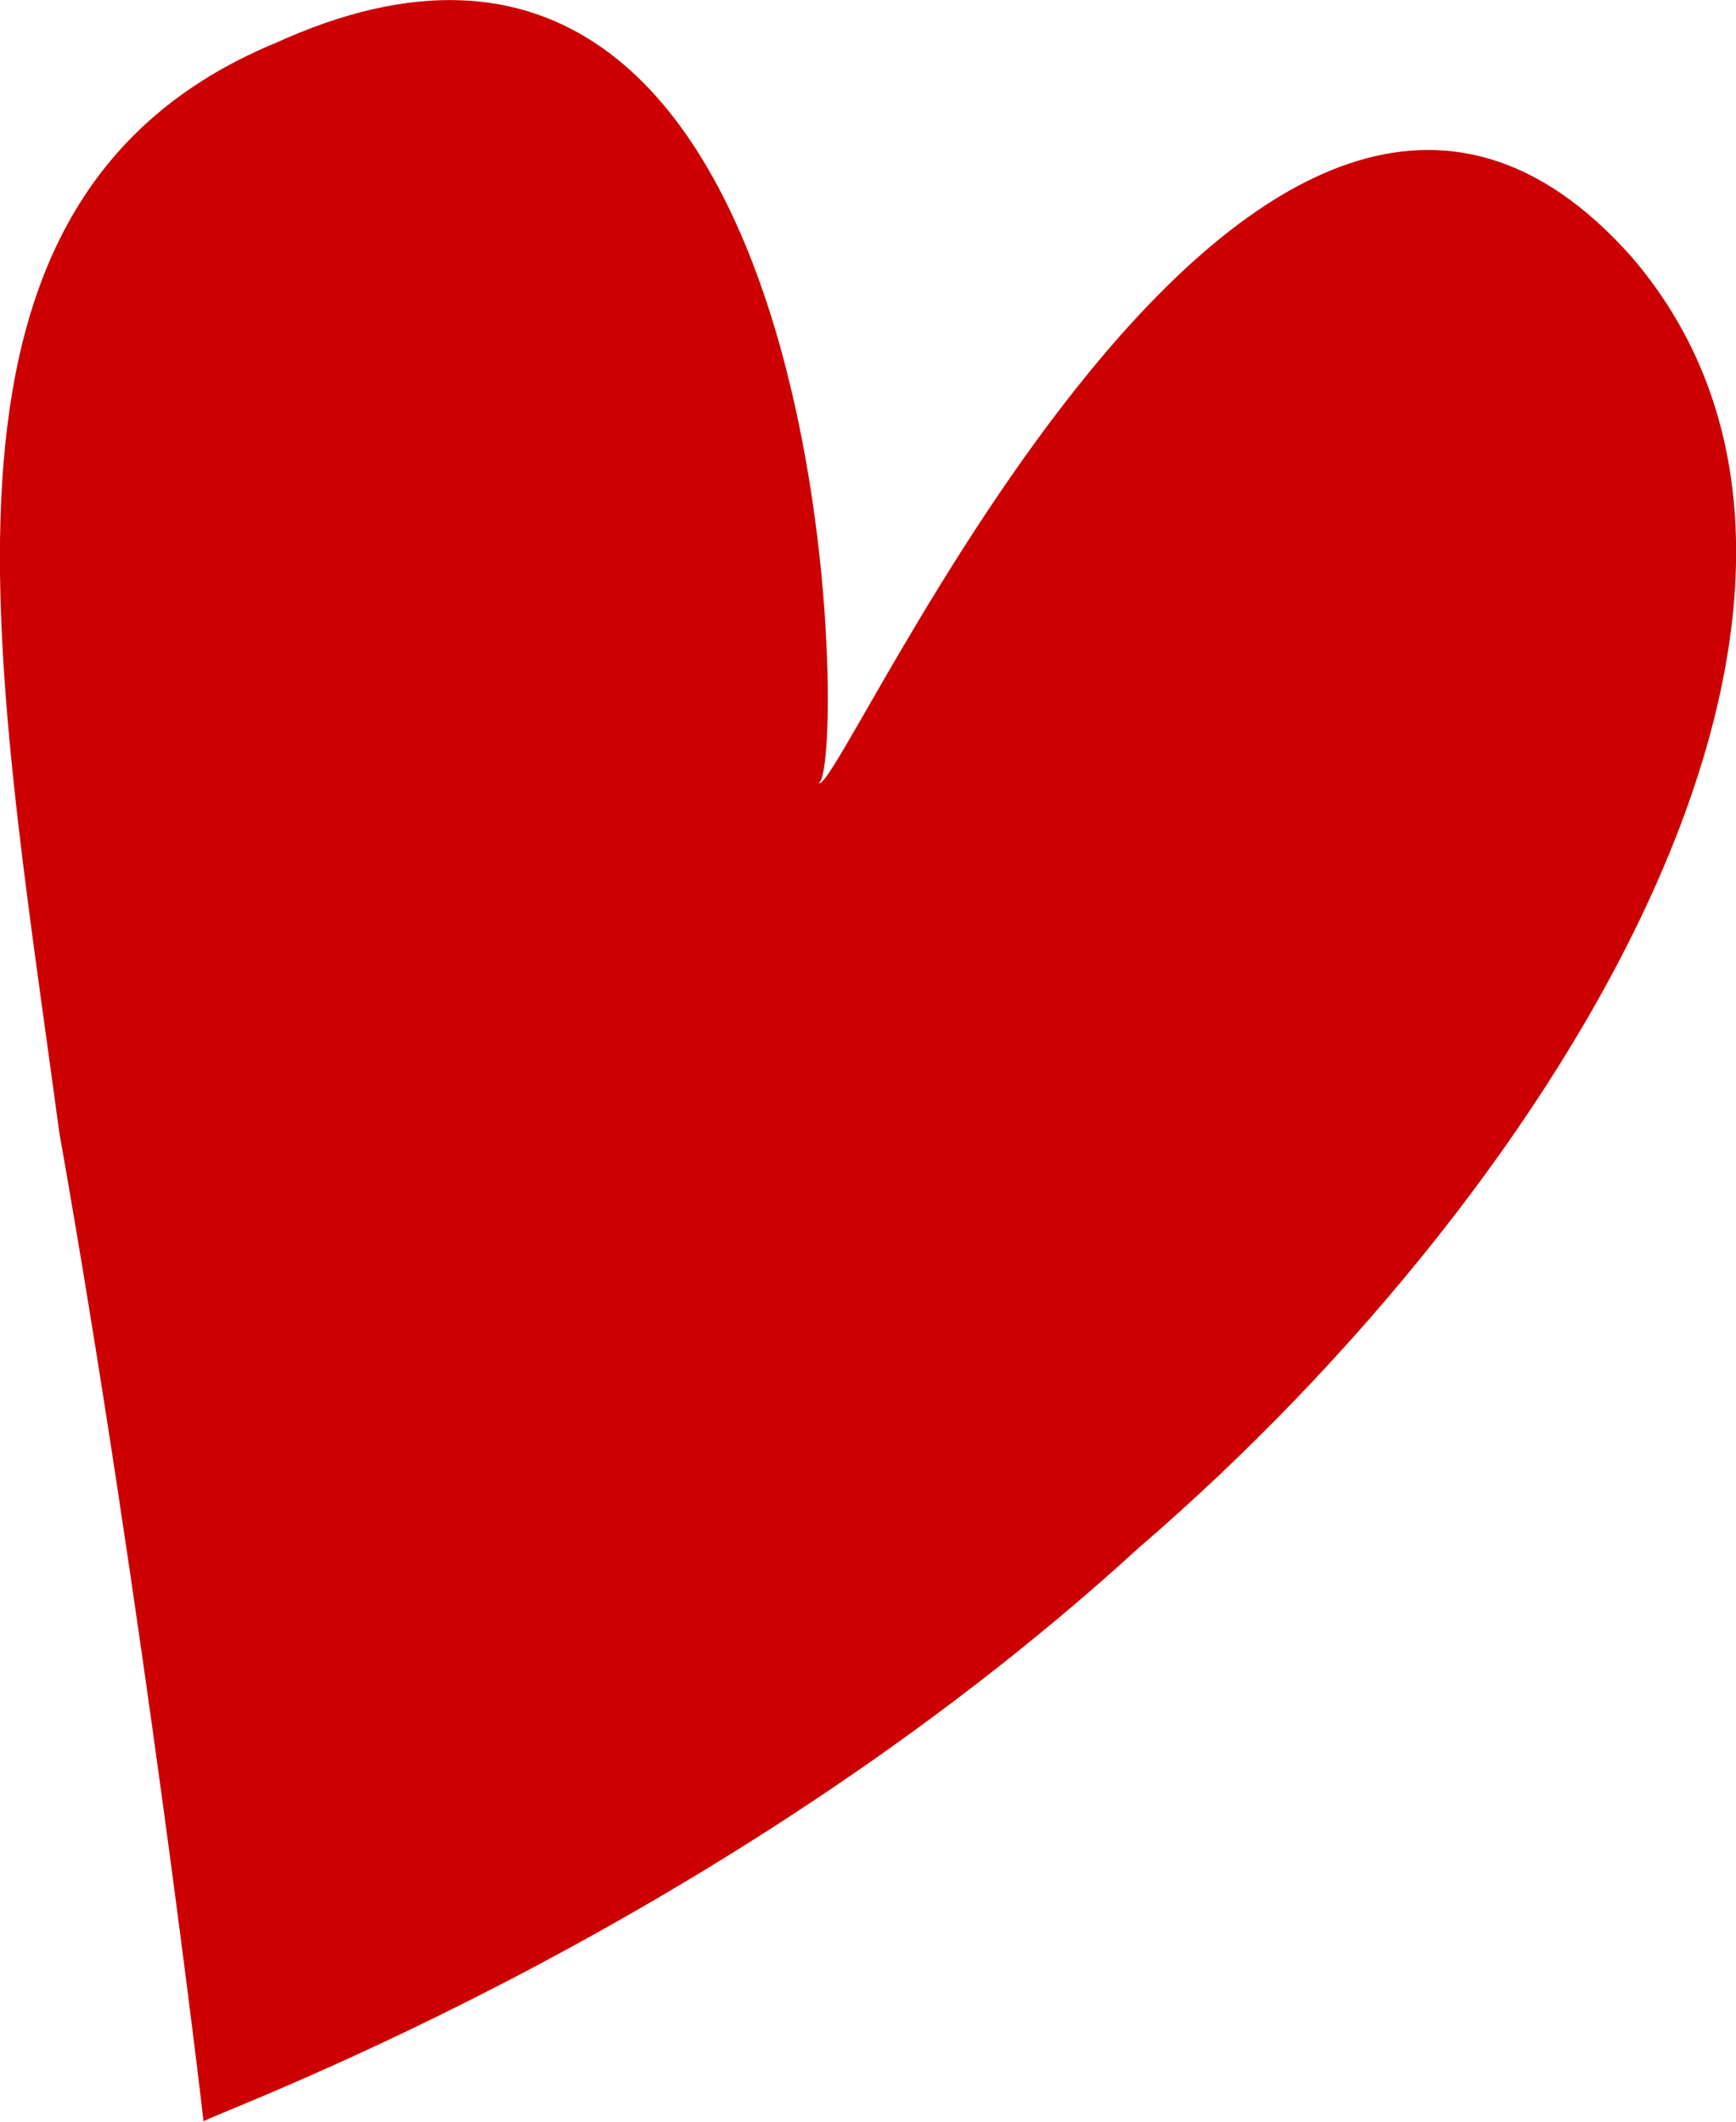 <?xml version="1.0" encoding="UTF-8"?><svg id="_レイヤー_2" xmlns="http://www.w3.org/2000/svg" viewBox="0 0 54 66"><defs><style>.cls-1{fill:#c00;}</style></defs><g id="img"><path class="cls-1" d="M8.49,1.37C-2.95,6.19-.2,20.03,1.84,35.2c2.61,14.76,4.51,30.85,4.49,30.8-.28-.06,15.73-5.63,29.09-17.85,13.44-11.57,24.23-29.78,15.34-40.15-11.67-13.18-24.7,17.01-25.29,16.35.89-.28.7-31.12-16.97-22.98Z"/></g></svg>